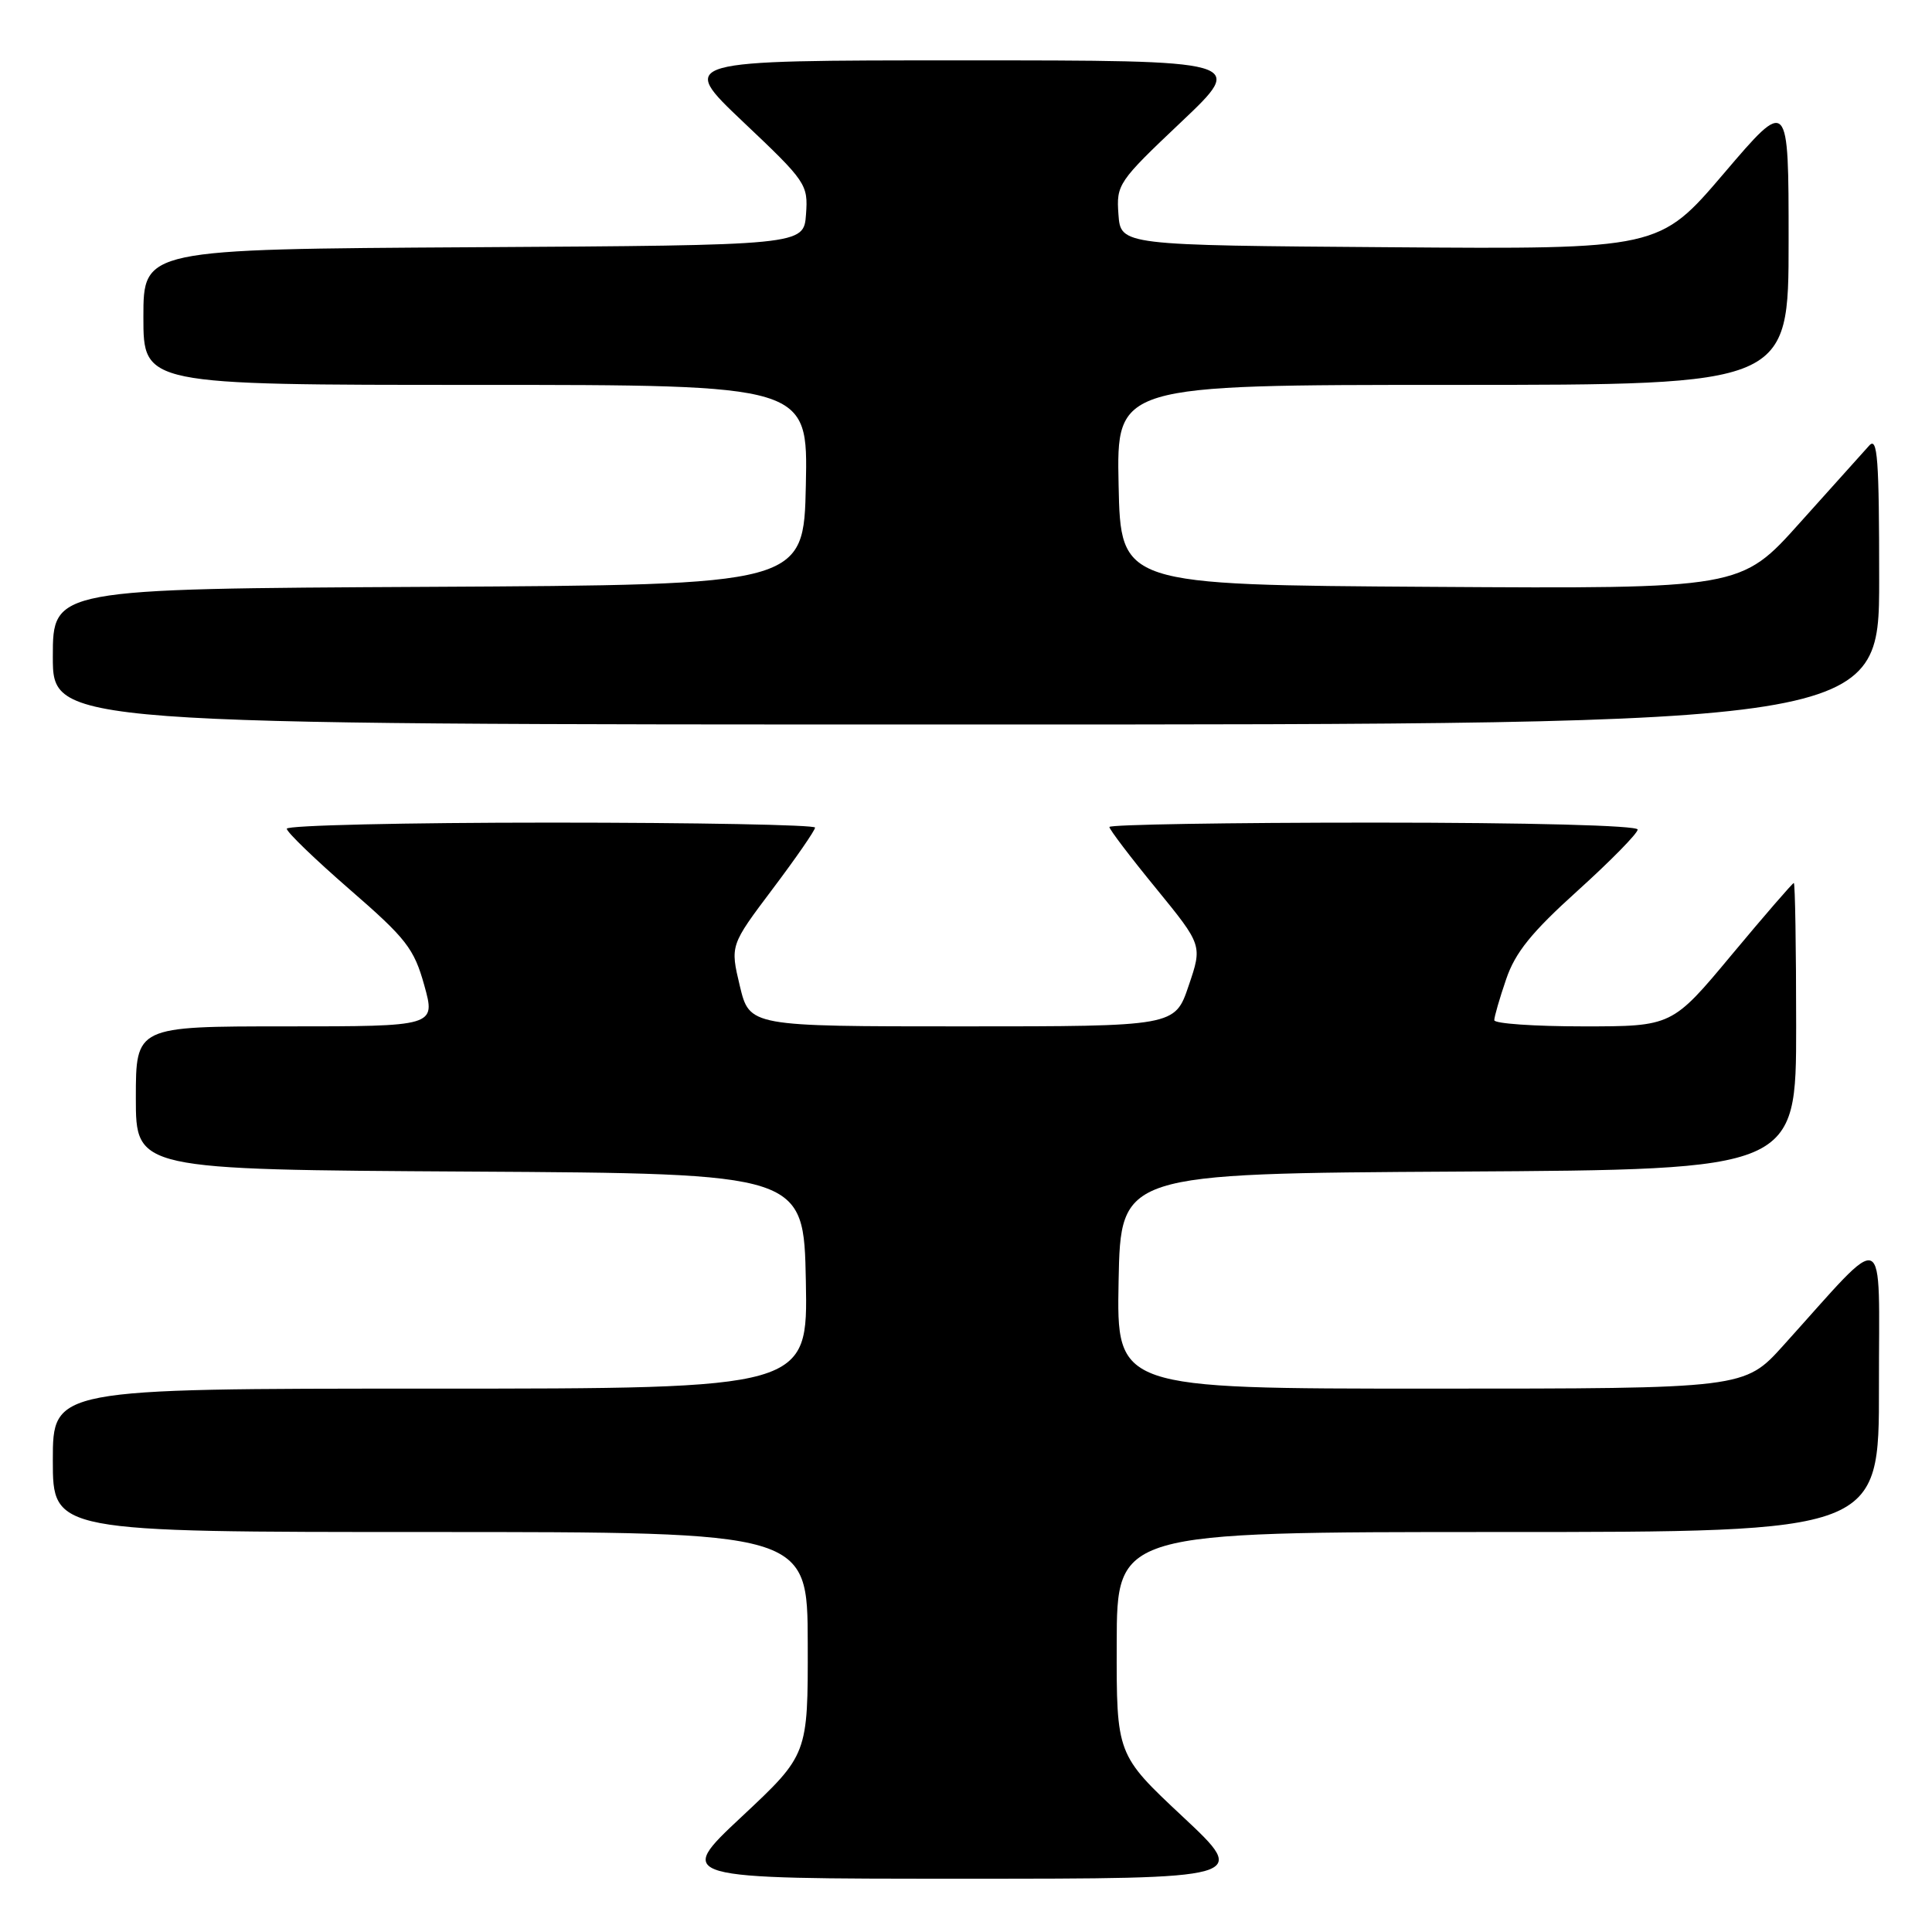 <?xml version="1.0" encoding="UTF-8" standalone="no"?>
<!DOCTYPE svg PUBLIC "-//W3C//DTD SVG 1.1//EN" "http://www.w3.org/Graphics/SVG/1.1/DTD/svg11.dtd" >
<svg xmlns="http://www.w3.org/2000/svg" xmlns:xlink="http://www.w3.org/1999/xlink" version="1.1" viewBox="0 0 256 256">
 <g >
 <path fill="currentColor"
d=" M 156.72 240.72 C 147.94 232.50 147.94 232.50 147.97 217.75 C 148.00 203.00 148.00 203.00 198.50 203.00 C 249.00 203.00 249.00 203.00 248.97 183.75 C 248.95 162.11 250.35 162.72 236.32 178.26 C 231.15 184.00 231.15 184.00 189.55 184.00 C 147.95 184.00 147.95 184.00 148.22 169.75 C 148.50 155.50 148.50 155.50 193.25 155.24 C 238.00 154.98 238.00 154.98 238.00 135.99 C 238.00 125.55 237.86 117.00 237.69 117.00 C 237.53 117.00 233.83 121.27 229.47 126.50 C 221.56 136.00 221.56 136.00 209.78 136.00 C 203.30 136.00 198.00 135.63 198.00 135.18 C 198.00 134.73 198.70 132.29 199.57 129.76 C 200.77 126.21 202.94 123.53 209.07 118.00 C 213.43 114.06 217.00 110.42 217.00 109.92 C 217.00 109.38 202.61 109.00 182.00 109.00 C 162.75 109.00 147.00 109.26 147.00 109.58 C 147.00 109.90 149.77 113.55 153.17 117.70 C 159.33 125.25 159.33 125.25 157.50 130.62 C 155.68 136.00 155.68 136.00 127.50 136.00 C 99.32 136.00 99.32 136.00 98.03 130.64 C 96.75 125.27 96.75 125.27 102.37 117.80 C 105.47 113.69 108.00 110.02 108.00 109.66 C 108.00 109.30 92.25 109.00 73.00 109.00 C 53.75 109.00 38.00 109.36 38.00 109.81 C 38.00 110.26 41.76 113.88 46.35 117.87 C 53.84 124.37 54.86 125.68 56.22 130.56 C 57.73 136.00 57.73 136.00 37.87 136.00 C 18.00 136.00 18.00 136.00 18.00 145.49 C 18.00 154.98 18.00 154.98 62.25 155.24 C 106.50 155.50 106.50 155.50 106.78 169.75 C 107.05 184.00 107.05 184.00 57.03 184.00 C 7.00 184.00 7.00 184.00 7.00 193.50 C 7.00 203.00 7.00 203.00 57.00 203.00 C 107.00 203.00 107.00 203.00 107.03 217.75 C 107.06 232.50 107.06 232.50 98.28 240.72 C 89.50 248.94 89.50 248.94 127.50 248.94 C 165.50 248.94 165.50 248.94 156.72 240.72 Z  M 249.00 76.79 C 249.00 60.77 248.78 57.81 247.68 59.04 C 246.95 59.84 242.82 64.44 238.50 69.26 C 230.66 78.02 230.66 78.02 189.58 77.76 C 148.50 77.50 148.50 77.50 148.22 64.25 C 147.94 51.00 147.94 51.00 192.47 51.00 C 237.00 51.00 237.00 51.00 237.00 31.96 C 237.00 12.92 237.00 12.92 228.43 22.97 C 219.85 33.03 219.85 33.03 184.18 32.76 C 148.50 32.50 148.50 32.50 148.20 28.41 C 147.91 24.44 148.16 24.07 156.52 16.16 C 165.13 8.00 165.13 8.00 127.50 8.00 C 89.87 8.00 89.87 8.00 98.48 16.16 C 106.84 24.07 107.09 24.44 106.80 28.41 C 106.50 32.50 106.50 32.50 62.75 32.76 C 19.00 33.02 19.00 33.02 19.00 42.01 C 19.00 51.00 19.00 51.00 63.03 51.00 C 107.06 51.00 107.06 51.00 106.78 64.25 C 106.50 77.50 106.50 77.50 56.75 77.76 C 7.00 78.02 7.00 78.02 7.00 87.01 C 7.00 96.00 7.00 96.00 128.00 96.00 C 249.00 96.00 249.00 96.00 249.00 76.79 Z "/>
</g>
</svg>